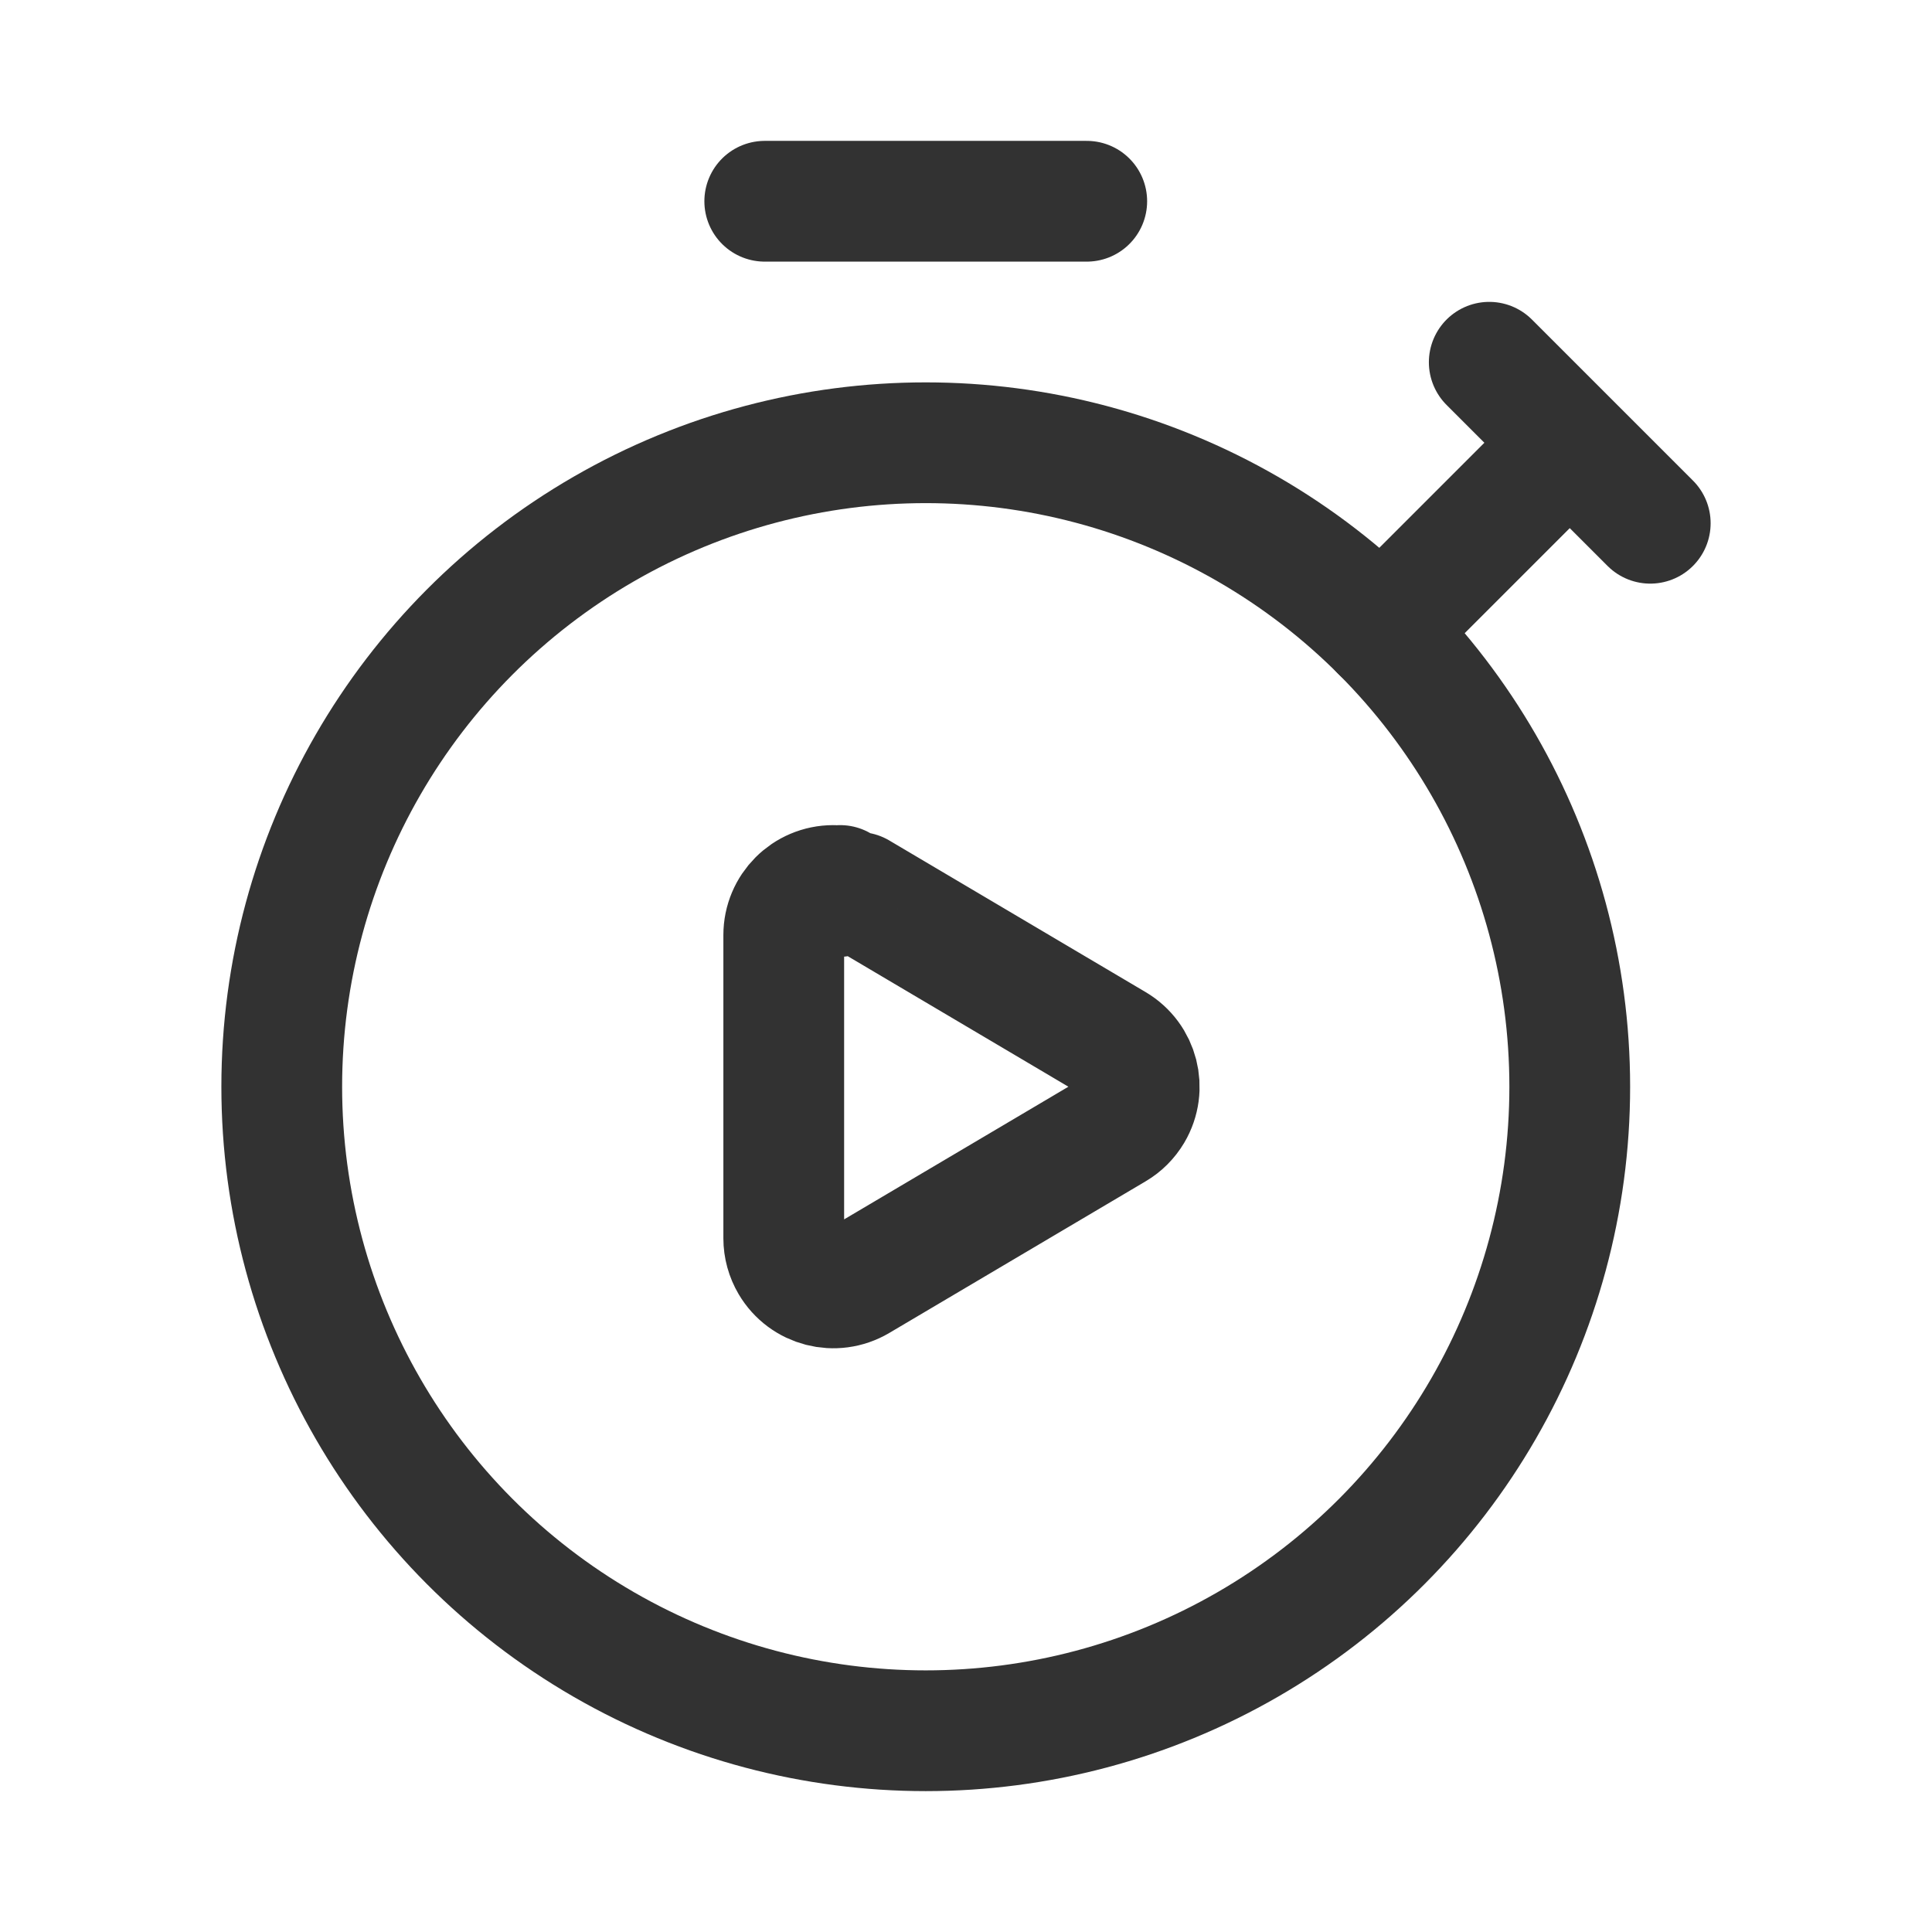 <?xml version="1.0" encoding="UTF-8"?><svg version="1.1" viewBox="0 0 24 24" xmlns="http://www.w3.org/2000/svg" xmlns:xlink="http://www.w3.org/1999/xlink"><g stroke-linecap="round" stroke-width="1.5" stroke="#323232" fill="none" stroke-linejoin="round"><circle cx="11.5" cy="13.5" r="8"></circle><path d="M10.665 11.086l3.185 1.884 -3.05721e-09-1.80745e-09c.292.173.389.55.216.843 -.053.089-.127.164-.216.216l-3.185 1.884 5.18985e-08-3.06854e-08c-.293.173-.67.076-.843-.217 -.056-.095-.086-.203-.086-.313v-3.767l4.80819e-09 1.44098e-05c-0-.34.275-.616.615-.616 .11-3.80857e-05.219.03.313.086Z"></path><line x1="9.5" x2="13.5" y1="2.5" y2="2.5"></line><polyline points="20.5,6.5 18.5,4.5 19.5,5.5 17.157,7.843"></polyline></g><rect width="24" height="24" y="-0" fill="none"></rect></svg>
